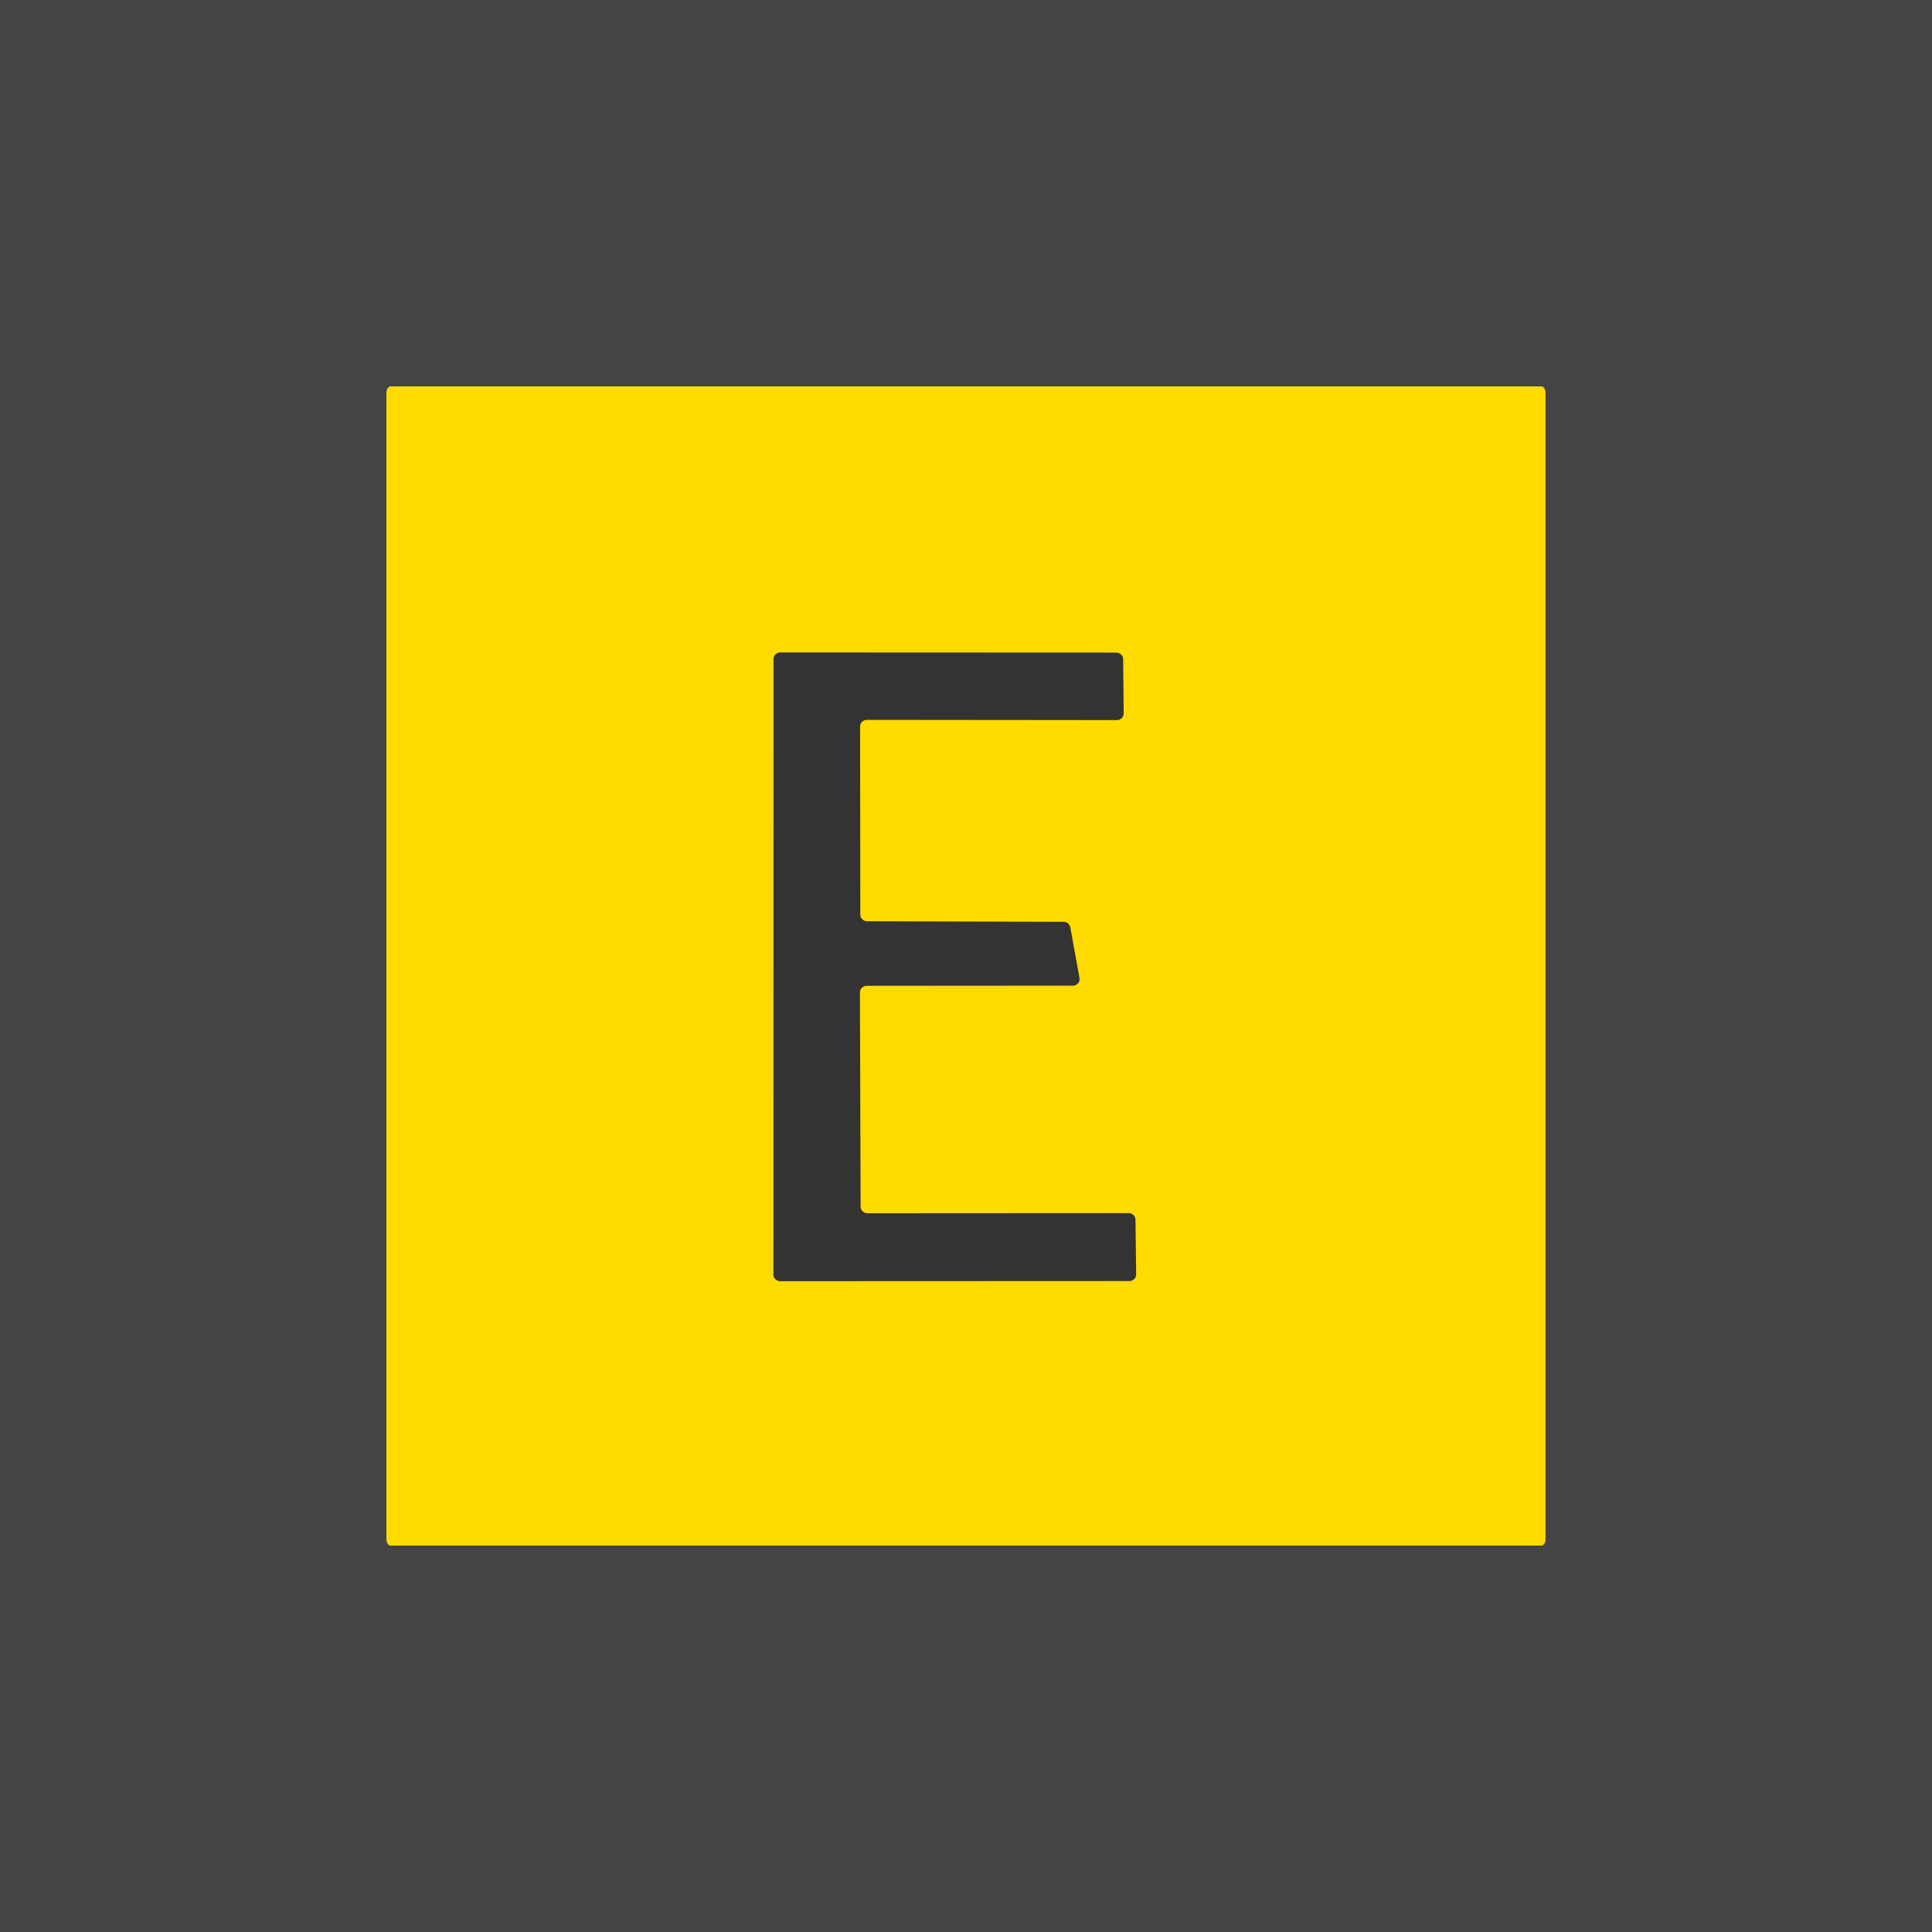 <svg xmlns="http://www.w3.org/2000/svg" viewBox="0 0 40 40">
	<path class="bg-logo" fill="#444" d="M0 0h40v40H0z"/>
	<path fill="#FFDB00" d="M31.999 31.868c0 .07-.039.132-.083.132H8.082C8.039 32 8 31.938 8 31.868V8.132C8 8.062 8.039 8 8.082 8H31.916c.044 0 .083.062.083.132V31.868Z"/>
	<path fill="#333" d="m17.807 15.04.005 3.898c0 .072.065.136.139.136l4.072.011c.065 0.0.125.049.136.112l.191 1.051c.015.082-.051.159-.136.159l-4.271.003c-.074 0-.139.064-.139.135l.014 4.439c0 .071.065.135.139.135l5.413-.003c.072 0 .137.061.139.133l.014 1.136c.001.075-.062.138-.139.138l-7.233.003c-.074 0-.139-.064-.139-.135l.003-12.748c0-.072.065-.135.139-.135l6.961.003c.074 0 .139.064.139.135l.011 1.128c0 .072-.065.135-.139.135l-5.179-.005c-.076 0-.139.062-.139.135Z"/>
</svg>